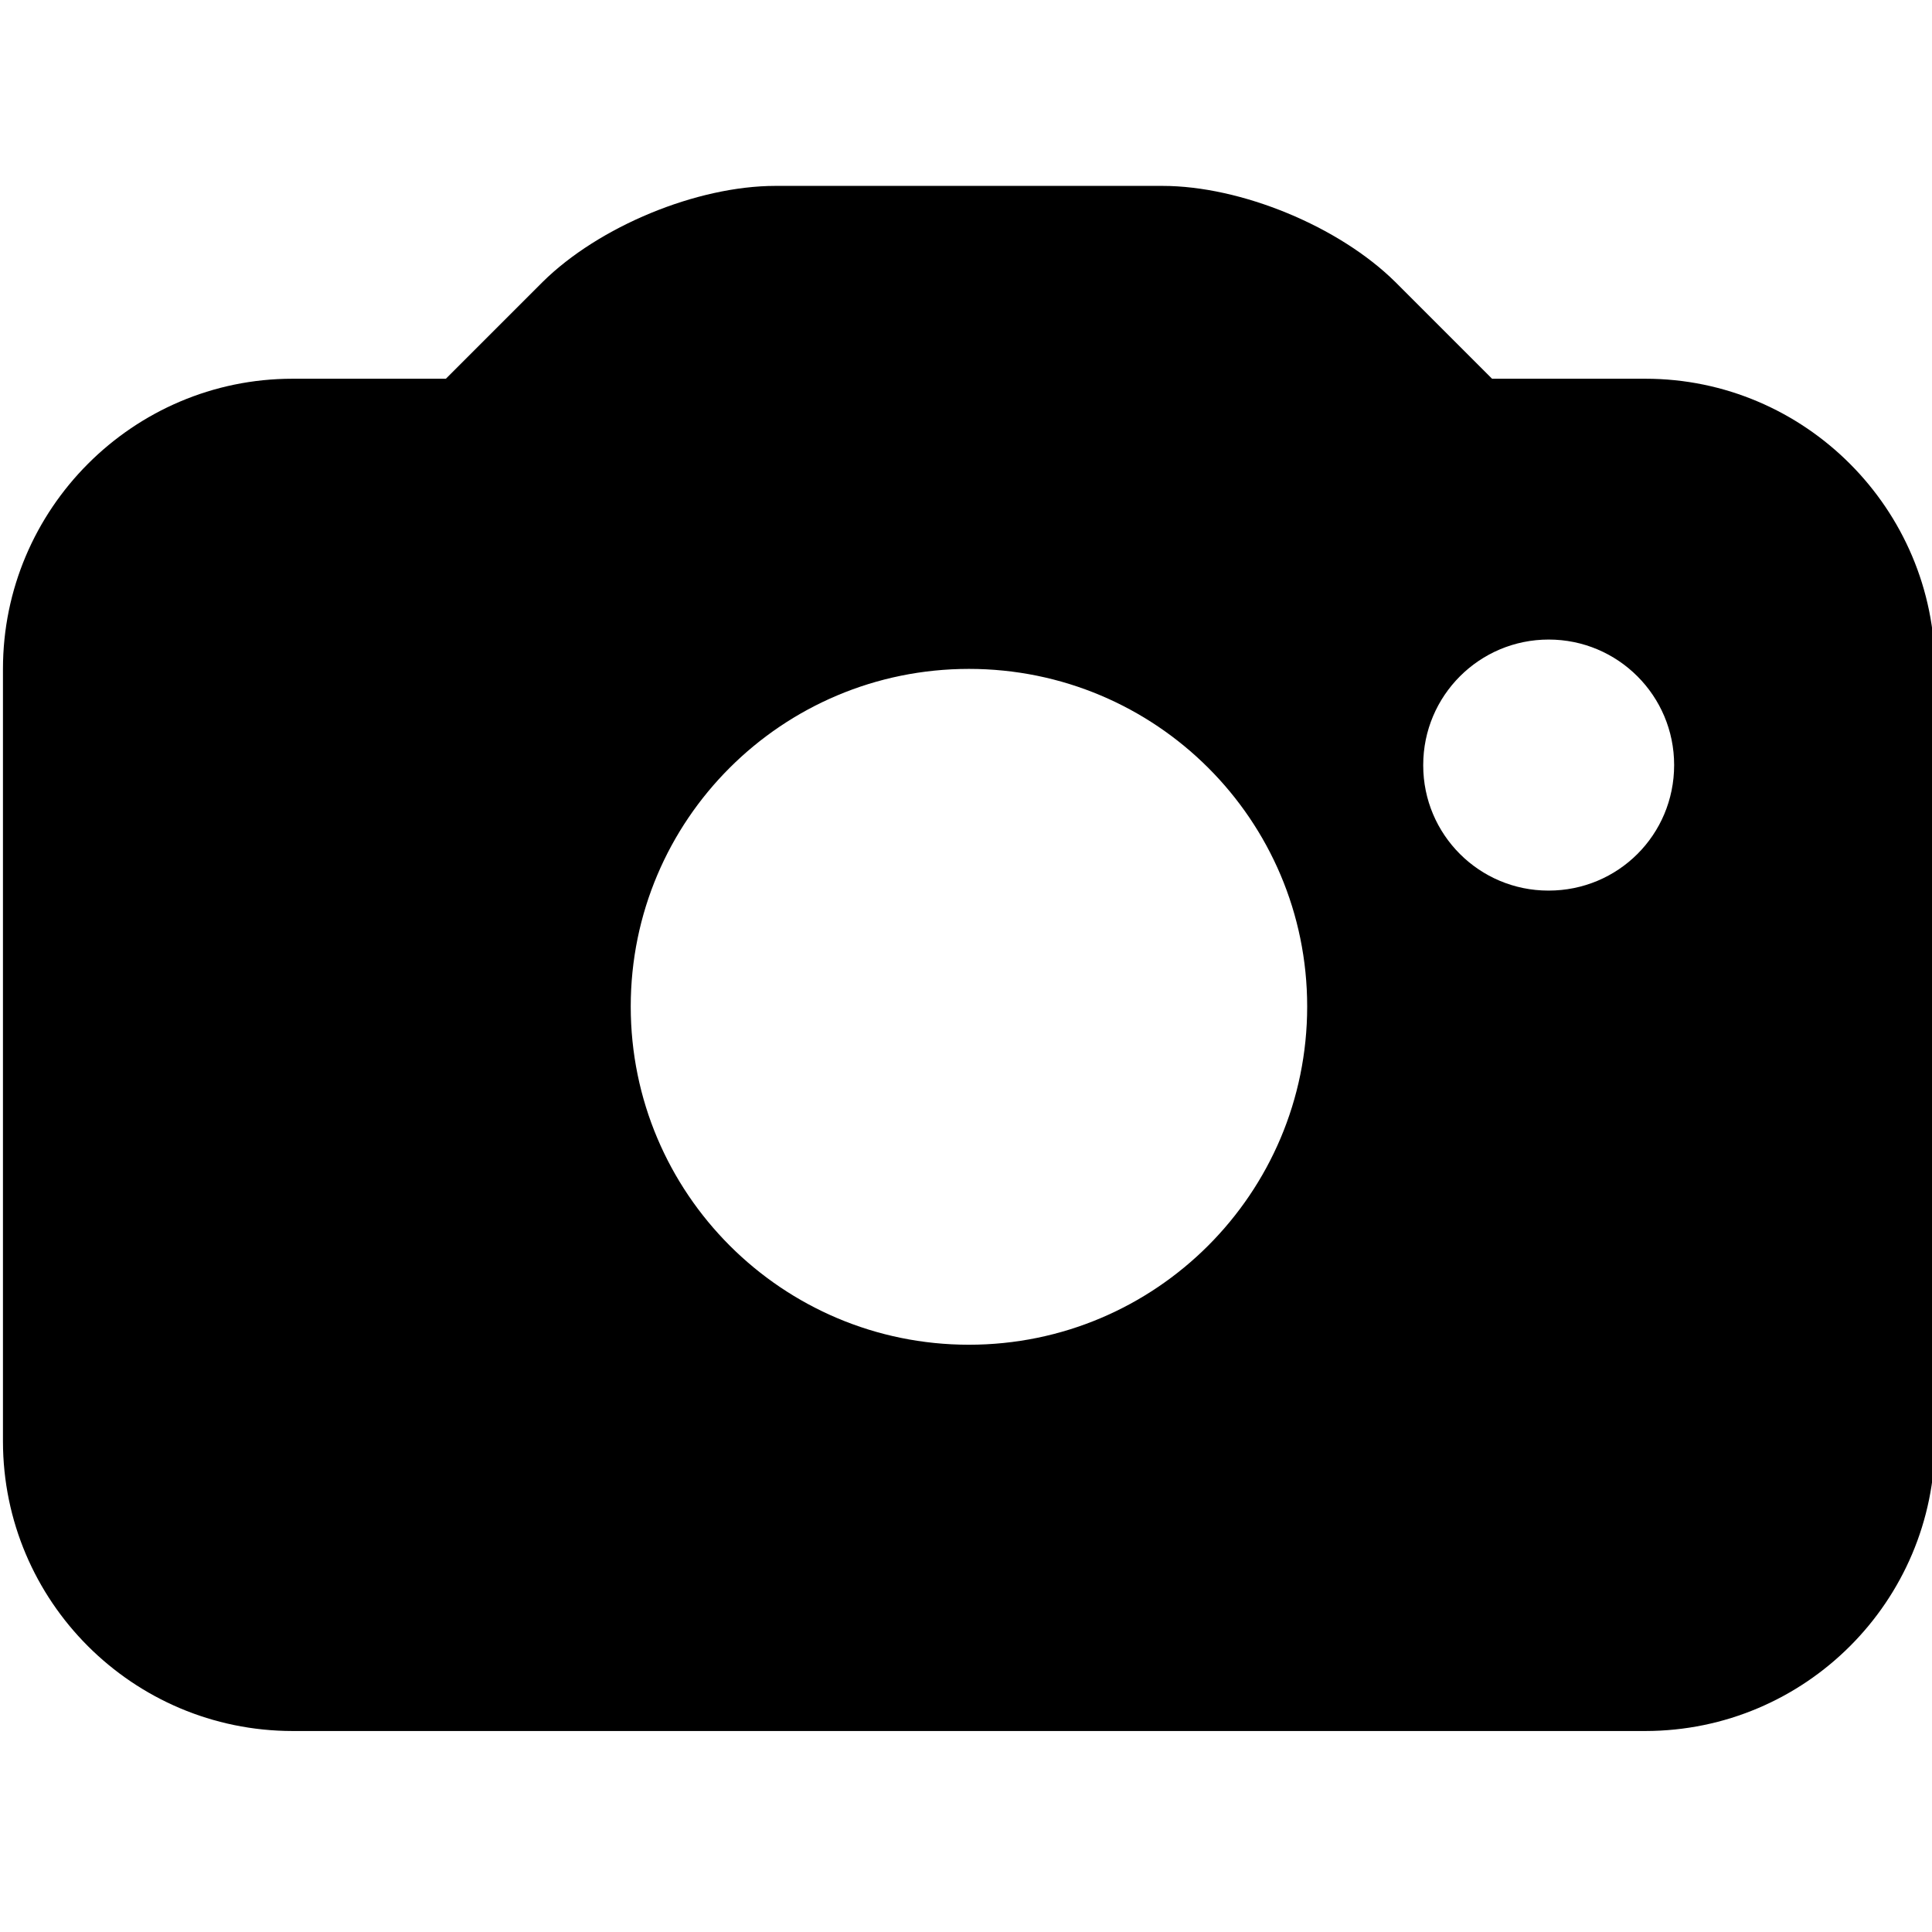 <!-- Generated by IcoMoon.io -->
<svg version="1.1" xmlns="http://www.w3.org/2000/svg" width="32" height="32" viewBox="0 0 32 32">
<title>ns-camera</title>
<path d="M27.253 6.273h-2.54l-1.602-1.602c-0.93-0.92-2.554-1.592-3.858-1.592h-6.408c-1.304 0-2.928 0.672-3.858 1.592l-1.602 1.602h-2.54c-2.64 0-4.796 2.156-4.796 4.806v12.796c0.003 2.647 2.149 4.793 4.796 4.796h22.408c2.647-0.003 4.793-2.149 4.796-4.796v-12.796c0-2.65-2.156-4.806-4.796-4.806zM16.049 22.273c-3.094 0-5.602-2.508-5.602-5.602v0c0-3.092 2.508-5.592 5.602-5.592s5.602 2.5 5.602 5.592c0 3.094-2.508 5.602-5.602 5.602v0zM25.651 14.751c-0.002 0-0.003 0-0.005 0-1.145 0-2.073-0.928-2.073-2.073 0-0.002 0-0.005 0-0.007v0c0-1.148 0.93-2.078 2.078-2.078s2.078 0.93 2.078 2.078v0c0 1.158-0.93 2.080-2.078 2.080z"></path>
</svg>
